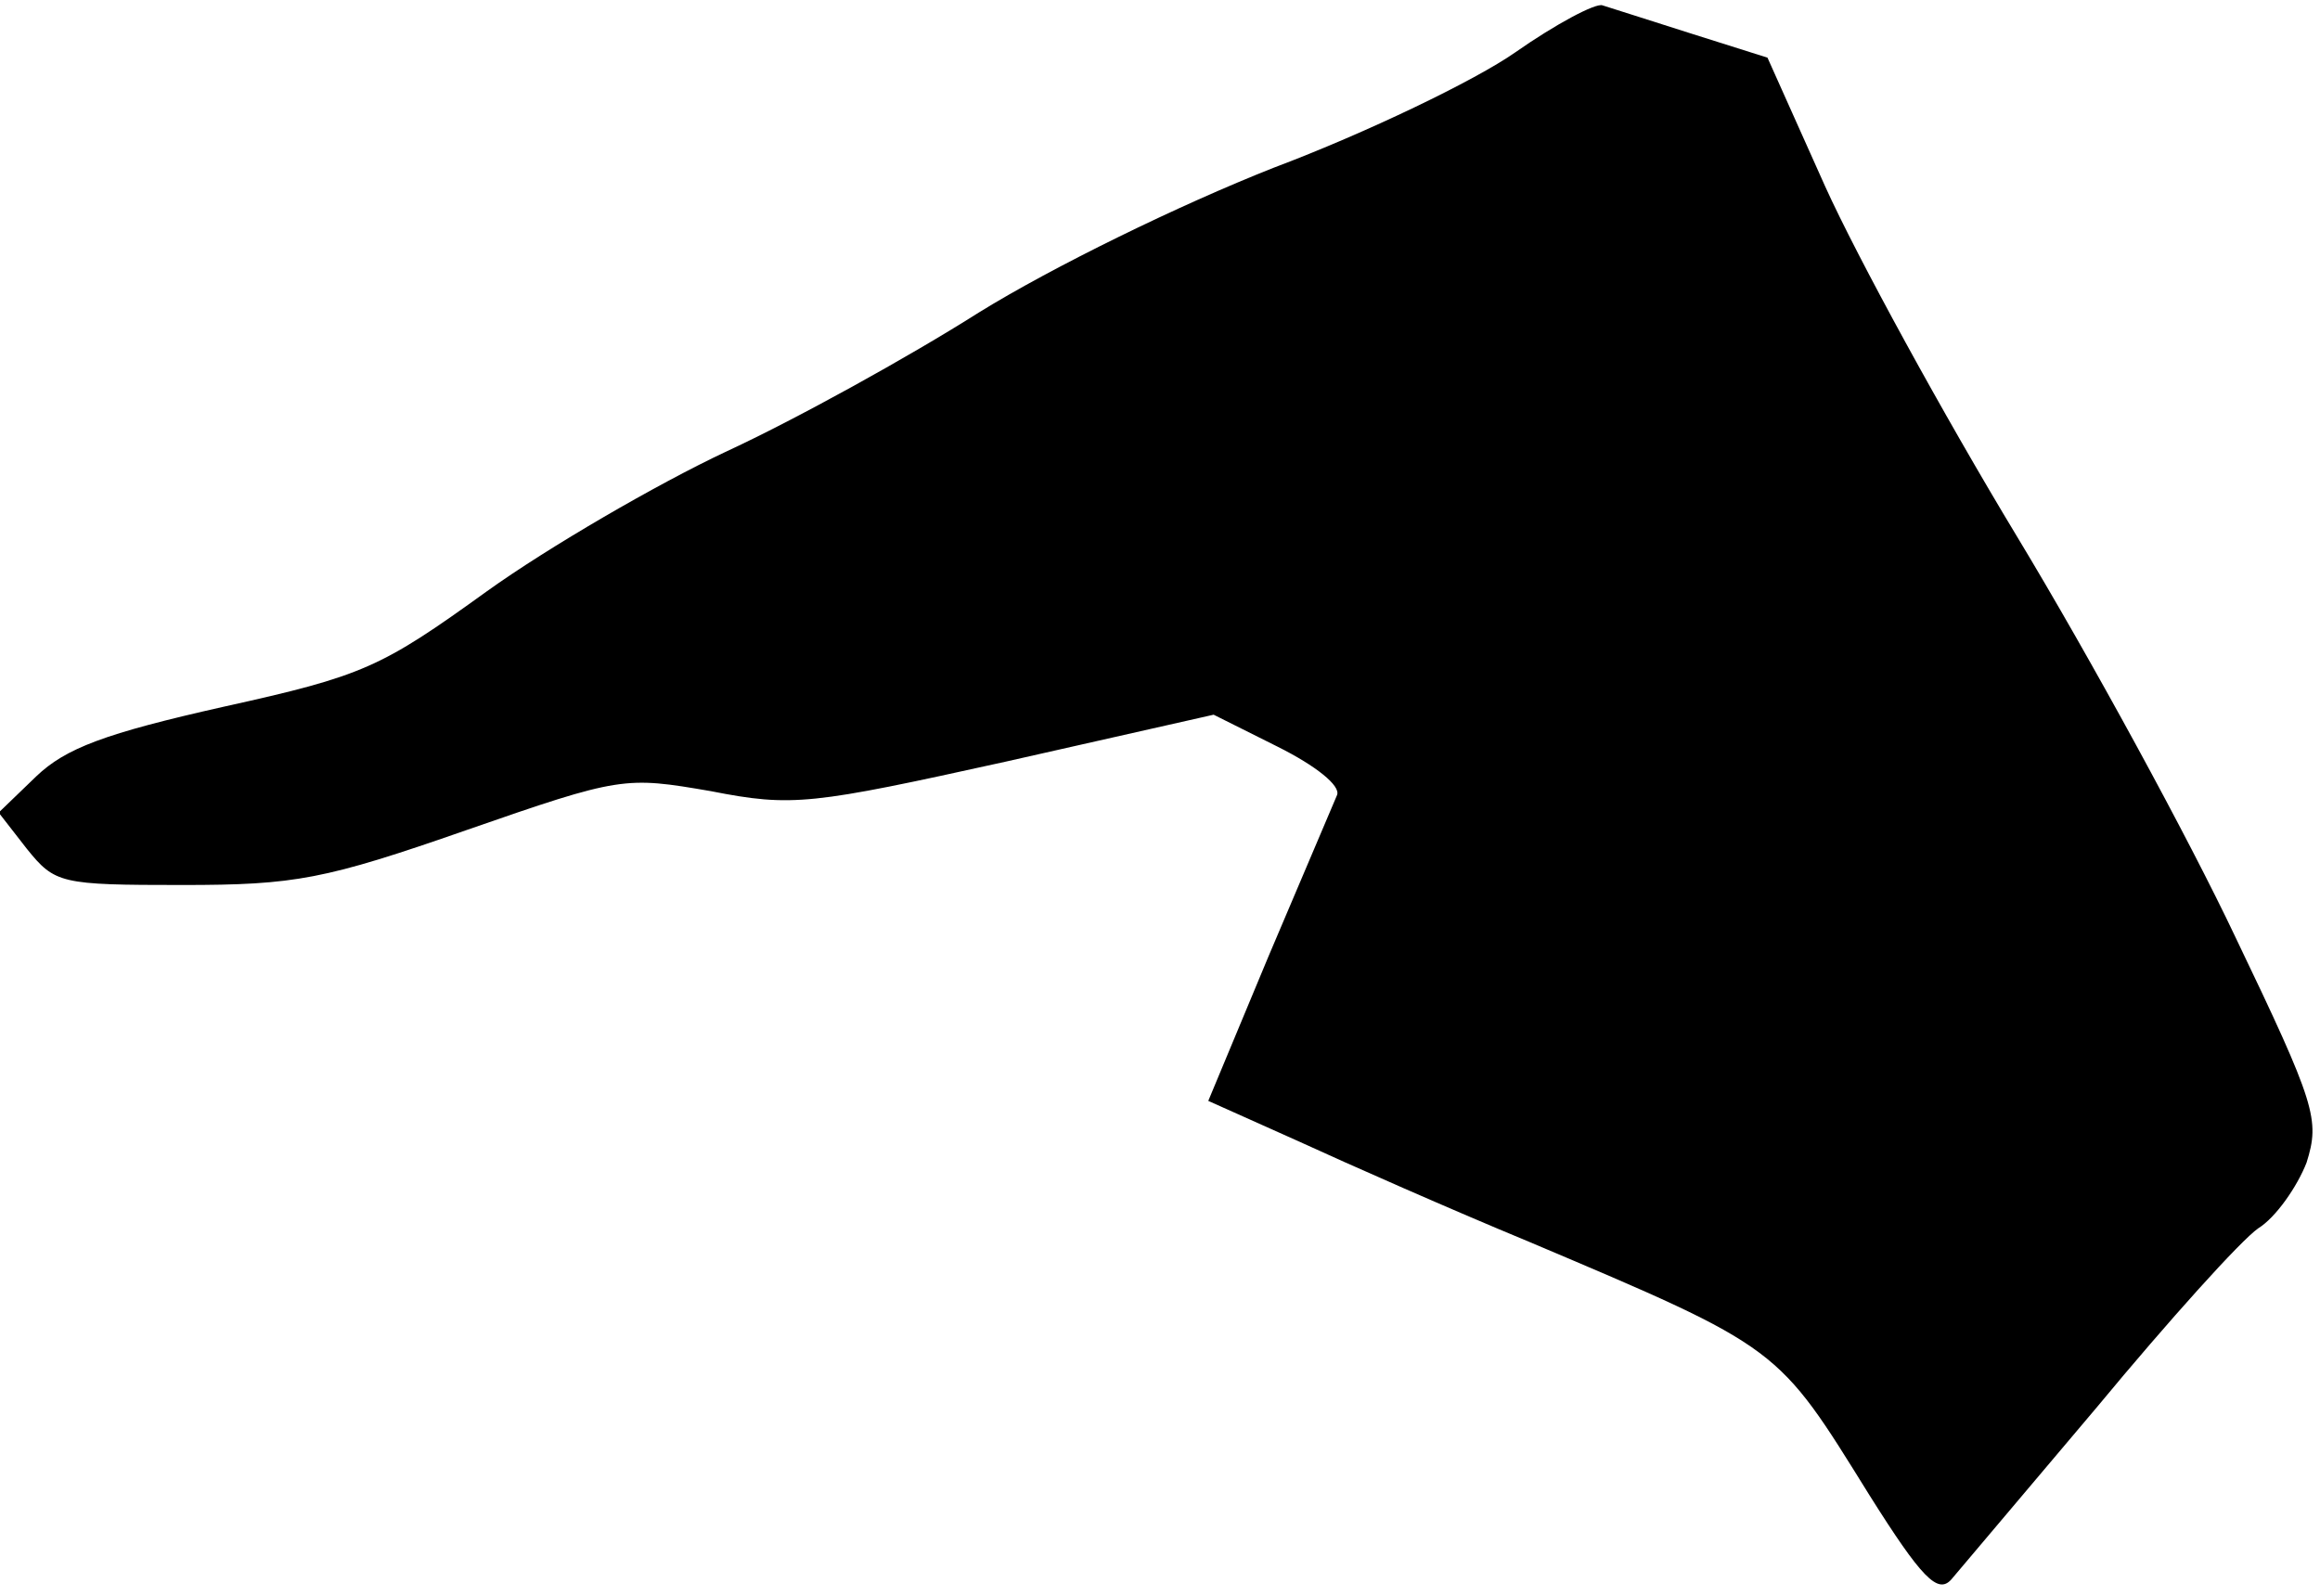 <?xml version="1.0" standalone="no"?>
<!DOCTYPE svg PUBLIC "-//W3C//DTD SVG 20010904//EN"
 "http://www.w3.org/TR/2001/REC-SVG-20010904/DTD/svg10.dtd">
<svg version="1.0" xmlns="http://www.w3.org/2000/svg"
 width="173pt" height="119pt" viewBox="0 0 173 119"
 preserveAspectRatio="xMidYMid meet">
<g transform="translate(0,119) scale(0.1,-0.1)"
fill="#000000" stroke="none">
<path fill="#000000" stroke="none" d="M1130 1151 c-30 -21 -111 -60 -180 -86
-71 -28 -165 -74 -220 -108 -52 -33 -137 -80 -189 -104 -51 -24 -132 -71 -178
-104 -79 -57 -92 -63 -196 -86 -89 -20 -118 -31 -140 -52 l-28 -27 21 -27 c21
-26 25 -27 116 -27 84 0 106 4 212 41 115 40 118 40 182 29 61 -12 75 -10 220
22 l155 35 48 -24 c28 -14 47 -29 44 -36 -3 -7 -26 -61 -51 -120 l-45 -108 67
-30 c37 -17 114 -51 172 -75 189 -80 185 -78 254 -189 39 -62 51 -74 61 -63 6
7 55 65 109 129 53 64 107 124 120 133 13 8 29 31 36 49 10 32 7 43 -53 168
-35 74 -108 208 -163 299 -55 91 -119 208 -143 261 l-43 96 -57 18 c-31 10
-60 19 -66 21 -5 2 -35 -14 -65 -35z"/>
</g>
</svg>
